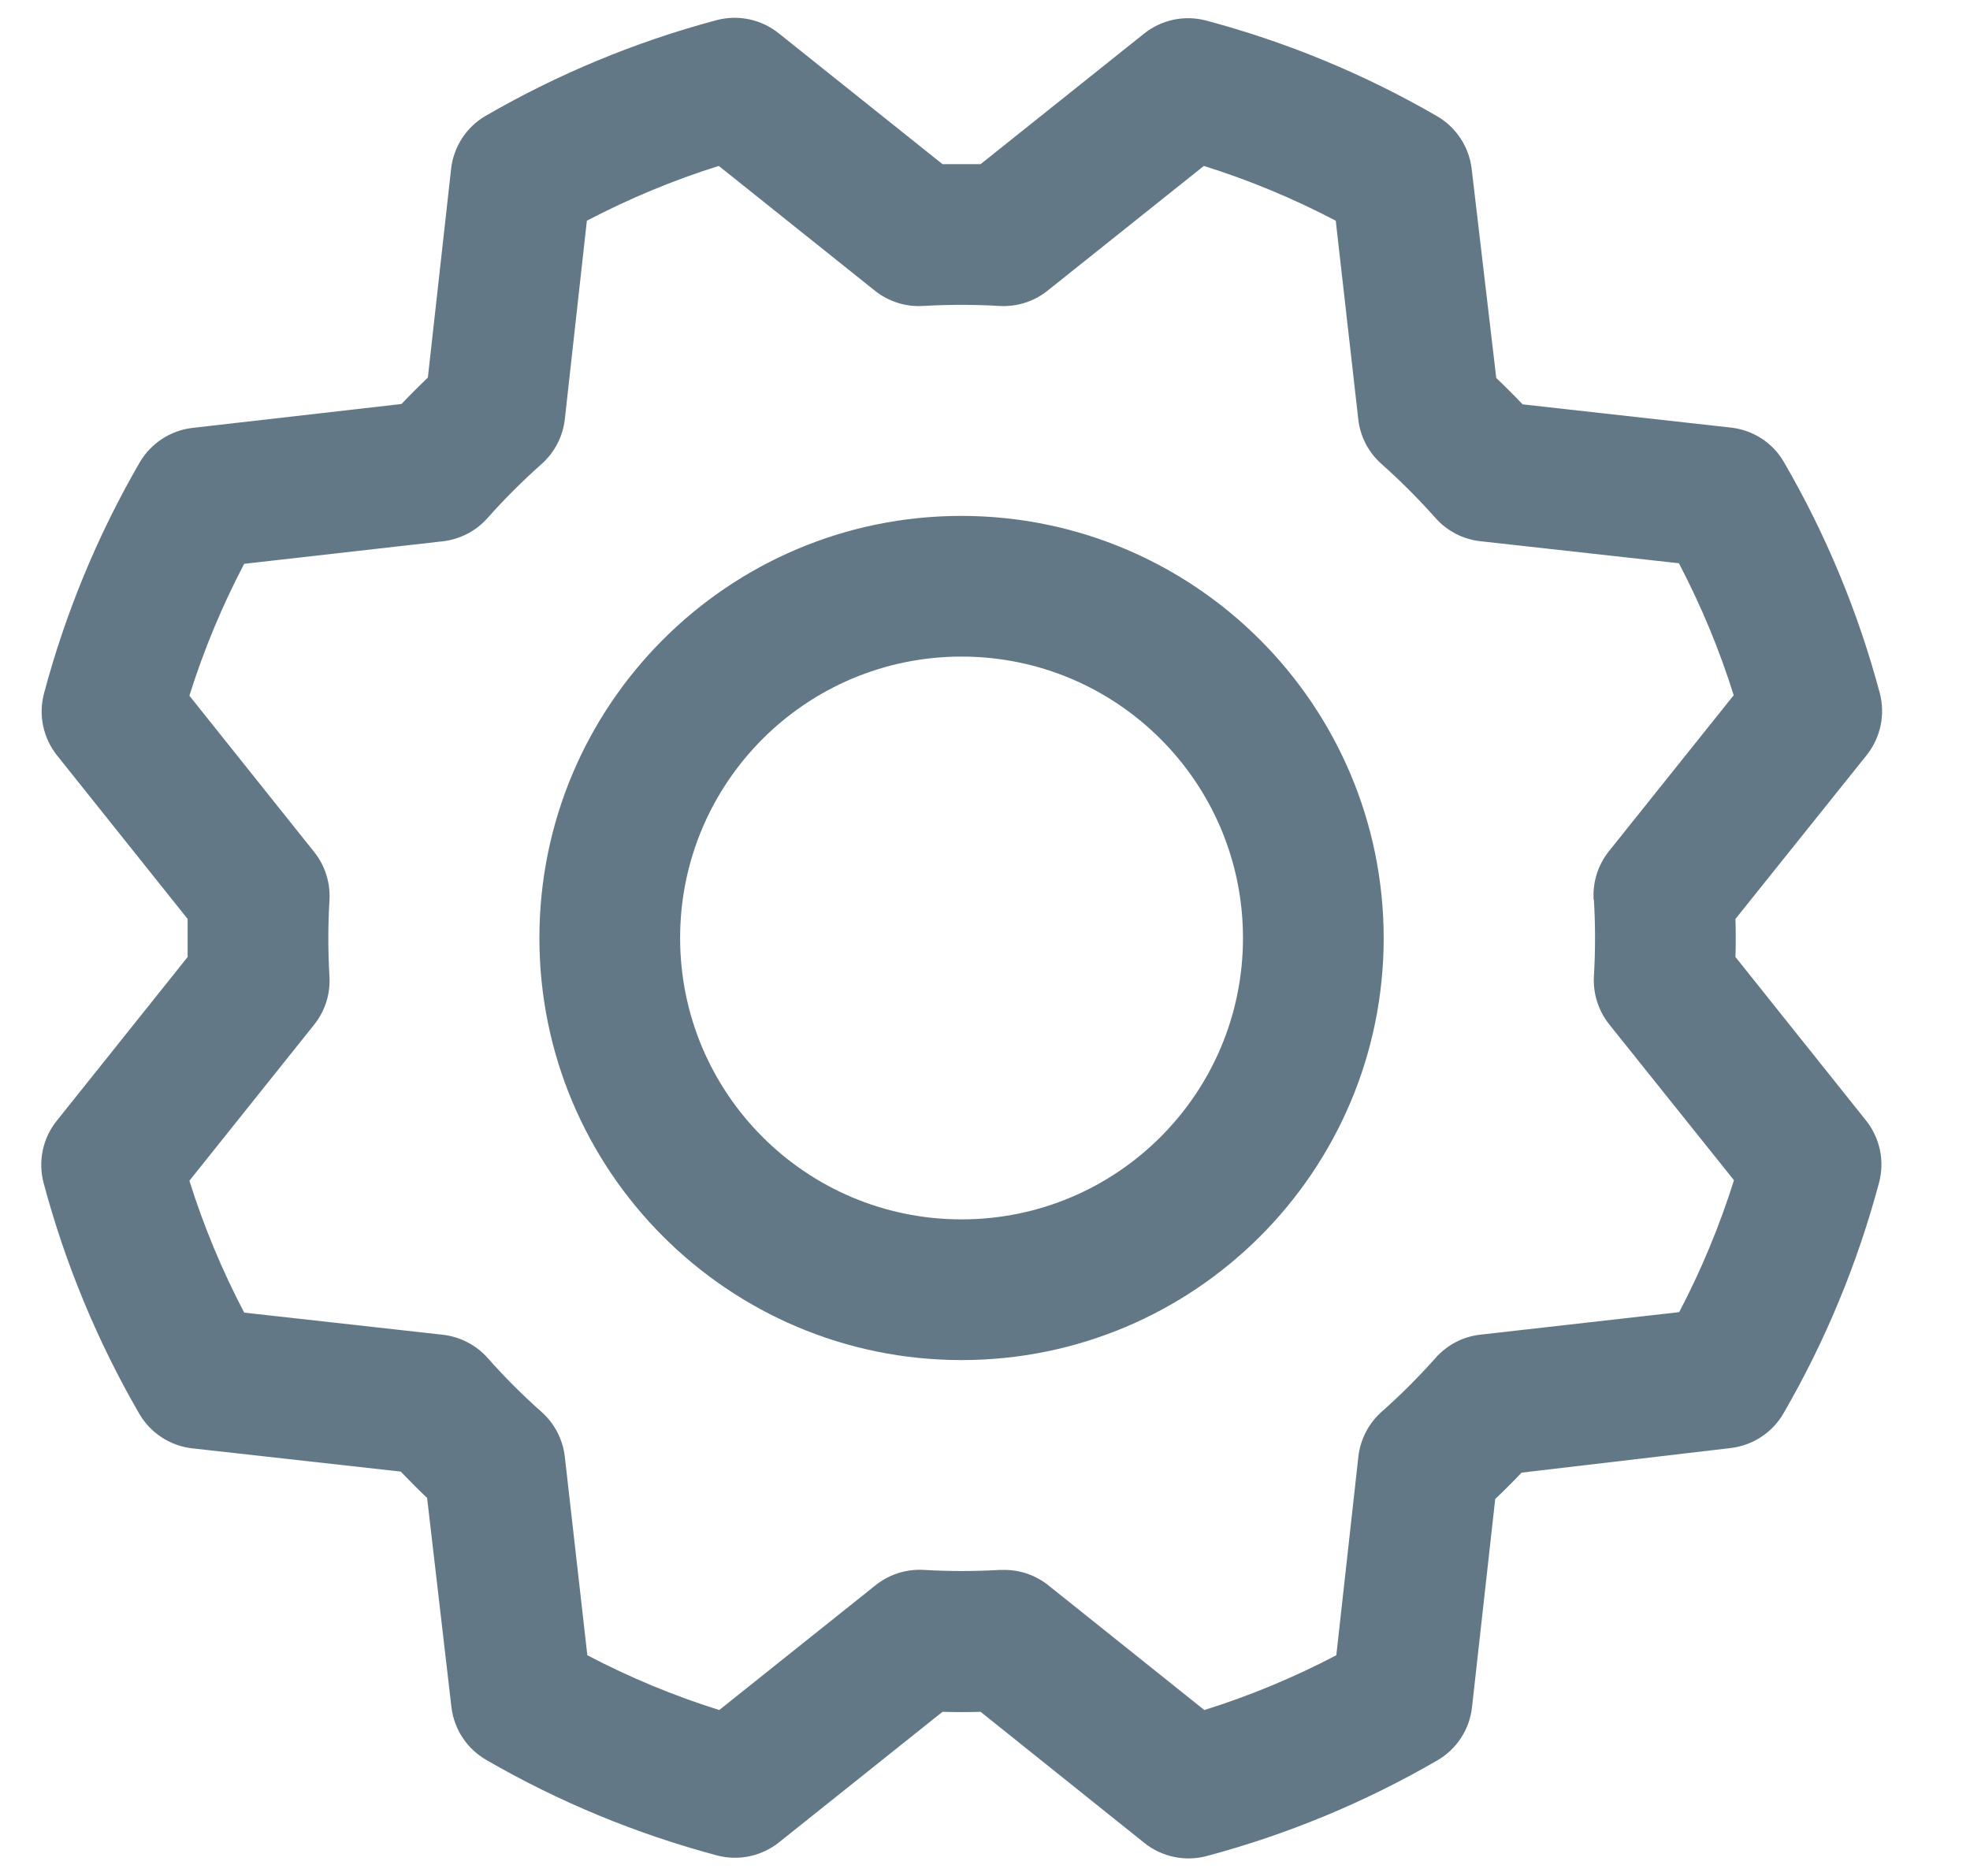 <svg width="21" height="20" viewBox="0 0 21 20" fill="none" xmlns="http://www.w3.org/2000/svg">
<path fill-rule="evenodd" clip-rule="evenodd" d="M10.25 5.5C7.765 5.5 5.75 7.515 5.75 10C5.75 12.485 7.765 14.5 10.25 14.5C12.735 14.5 14.75 12.485 14.75 10C14.747 7.516 12.734 5.503 10.25 5.5V5.5ZM10.25 13C8.593 13 7.25 11.657 7.25 10C7.25 8.343 8.593 7 10.25 7C11.907 7 13.25 8.343 13.25 10C13.25 11.657 11.907 13 10.25 13V13ZM18.5 10.203C18.504 10.068 18.504 9.932 18.5 9.797L19.899 8.05C20.047 7.864 20.099 7.618 20.038 7.388C19.808 6.526 19.465 5.699 19.017 4.927C18.899 4.722 18.69 4.586 18.455 4.559L16.231 4.311C16.139 4.214 16.045 4.12 15.95 4.03L15.688 1.801C15.66 1.565 15.523 1.357 15.318 1.238C14.546 0.791 13.719 0.449 12.857 0.219C12.627 0.158 12.381 0.21 12.195 0.359L10.453 1.75C10.318 1.75 10.182 1.75 10.047 1.75L8.3 0.354C8.114 0.205 7.868 0.154 7.638 0.215C6.776 0.445 5.949 0.788 5.177 1.235C4.972 1.354 4.836 1.563 4.809 1.798L4.561 4.025C4.464 4.118 4.37 4.212 4.28 4.307L2.051 4.562C1.815 4.59 1.607 4.727 1.488 4.932C1.041 5.704 0.699 6.531 0.469 7.393C0.408 7.623 0.46 7.869 0.609 8.055L2 9.797C2 9.932 2 10.068 2 10.203L0.604 11.95C0.455 12.136 0.404 12.382 0.465 12.612C0.695 13.474 1.038 14.301 1.485 15.073C1.604 15.277 1.813 15.414 2.048 15.441L4.272 15.689C4.365 15.786 4.458 15.88 4.553 15.97L4.812 18.199C4.84 18.435 4.977 18.643 5.182 18.762C5.954 19.209 6.781 19.551 7.643 19.781C7.873 19.842 8.119 19.79 8.305 19.641L10.047 18.25C10.182 18.254 10.318 18.254 10.453 18.25L12.2 19.649C12.386 19.797 12.632 19.849 12.862 19.788C13.724 19.558 14.551 19.215 15.323 18.767C15.527 18.649 15.664 18.44 15.691 18.205L15.939 15.981C16.036 15.889 16.13 15.795 16.22 15.7L18.449 15.438C18.685 15.41 18.893 15.273 19.012 15.068C19.459 14.296 19.801 13.469 20.031 12.607C20.092 12.377 20.04 12.131 19.891 11.945L18.5 10.203ZM16.991 9.593C17.007 9.864 17.007 10.136 16.991 10.407C16.98 10.592 17.038 10.775 17.154 10.921L18.484 12.583C18.331 13.068 18.136 13.539 17.9 13.989L15.781 14.229C15.597 14.249 15.426 14.338 15.303 14.477C15.123 14.68 14.931 14.872 14.727 15.052C14.589 15.175 14.501 15.346 14.48 15.53L14.245 17.647C13.794 17.883 13.324 18.079 12.838 18.231L11.175 16.901C11.042 16.795 10.877 16.737 10.707 16.737H10.662C10.39 16.753 10.119 16.753 9.848 16.737C9.662 16.726 9.479 16.784 9.334 16.9L7.667 18.231C7.182 18.079 6.711 17.883 6.261 17.647L6.021 15.531C6 15.347 5.912 15.176 5.773 15.053C5.57 14.873 5.378 14.681 5.198 14.477C5.075 14.339 4.904 14.251 4.72 14.23L2.603 13.994C2.367 13.543 2.171 13.073 2.019 12.588L3.349 10.924C3.465 10.779 3.523 10.596 3.512 10.411C3.496 10.14 3.496 9.868 3.512 9.597C3.523 9.411 3.465 9.228 3.349 9.083L2.019 7.417C2.171 6.932 2.367 6.461 2.603 6.011L4.719 5.771C4.903 5.75 5.074 5.662 5.197 5.523C5.377 5.32 5.57 5.128 5.772 4.948C5.912 4.824 6 4.654 6.021 4.469L6.256 2.353C6.707 2.117 7.177 1.921 7.662 1.769L9.326 3.099C9.471 3.215 9.654 3.273 9.839 3.262C10.11 3.246 10.382 3.246 10.653 3.262C10.839 3.273 11.022 3.215 11.167 3.099L12.833 1.769C13.318 1.921 13.789 2.117 14.239 2.353L14.479 4.469C14.499 4.653 14.588 4.824 14.727 4.947C14.93 5.127 15.122 5.32 15.302 5.522C15.425 5.661 15.596 5.75 15.78 5.77L17.897 6.005C18.133 6.456 18.329 6.926 18.481 7.412L17.151 9.075C17.034 9.221 16.976 9.406 16.988 9.593H16.991Z" fill="#637887"/>
</svg>
